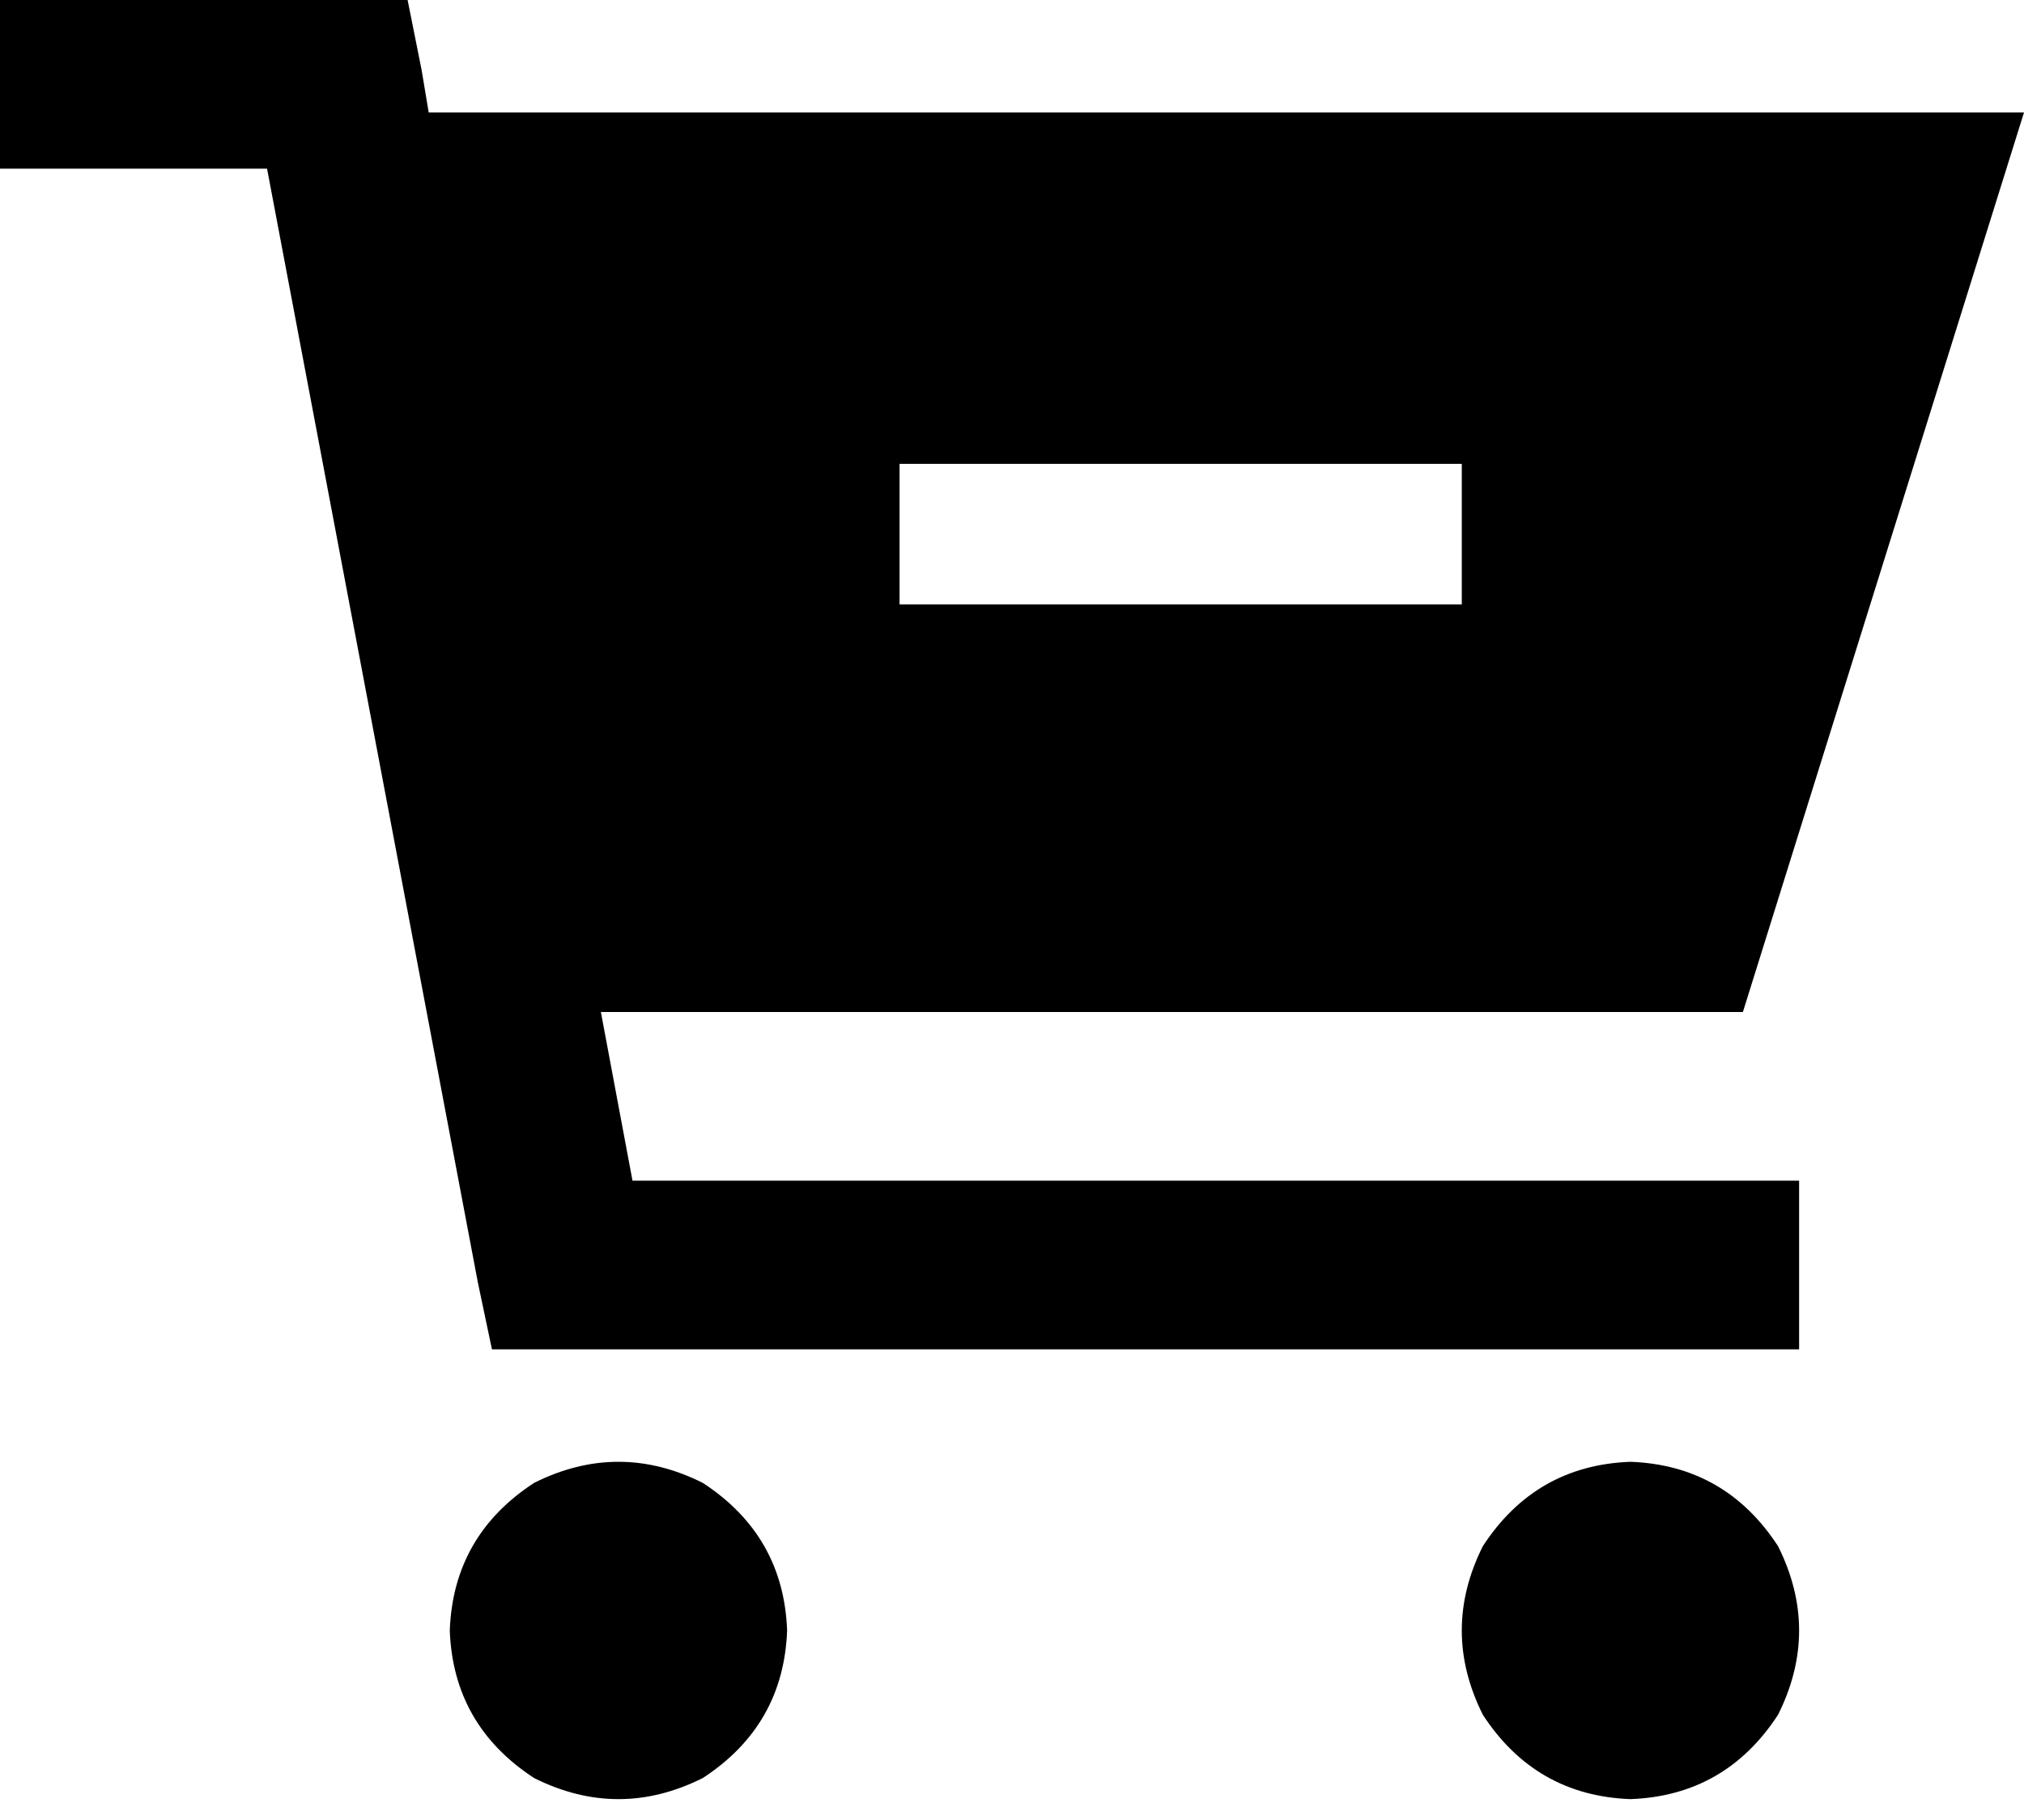 <svg viewBox="0 0 576 518">
  <path
    d="M 0 0 L 24 0 L 96 0 L 116 0 L 120 20 L 122 32 L 576 32 L 496 288 L 171 288 L 180 336 L 488 336 L 512 336 L 512 384 L 488 384 L 160 384 L 140 384 L 136 365 L 76 48 L 24 48 L 0 48 L 0 0 L 0 0 Z M 128 464 Q 129 437 152 422 Q 176 410 200 422 Q 223 437 224 464 Q 223 491 200 506 Q 176 518 152 506 Q 129 491 128 464 L 128 464 Z M 464 416 Q 491 417 506 440 Q 518 464 506 488 Q 491 511 464 512 Q 437 511 422 488 Q 410 464 422 440 Q 437 417 464 416 L 464 416 Z M 256 172 L 416 172 L 416 132 L 256 132 L 256 172 L 256 172 Z"
  />
</svg>